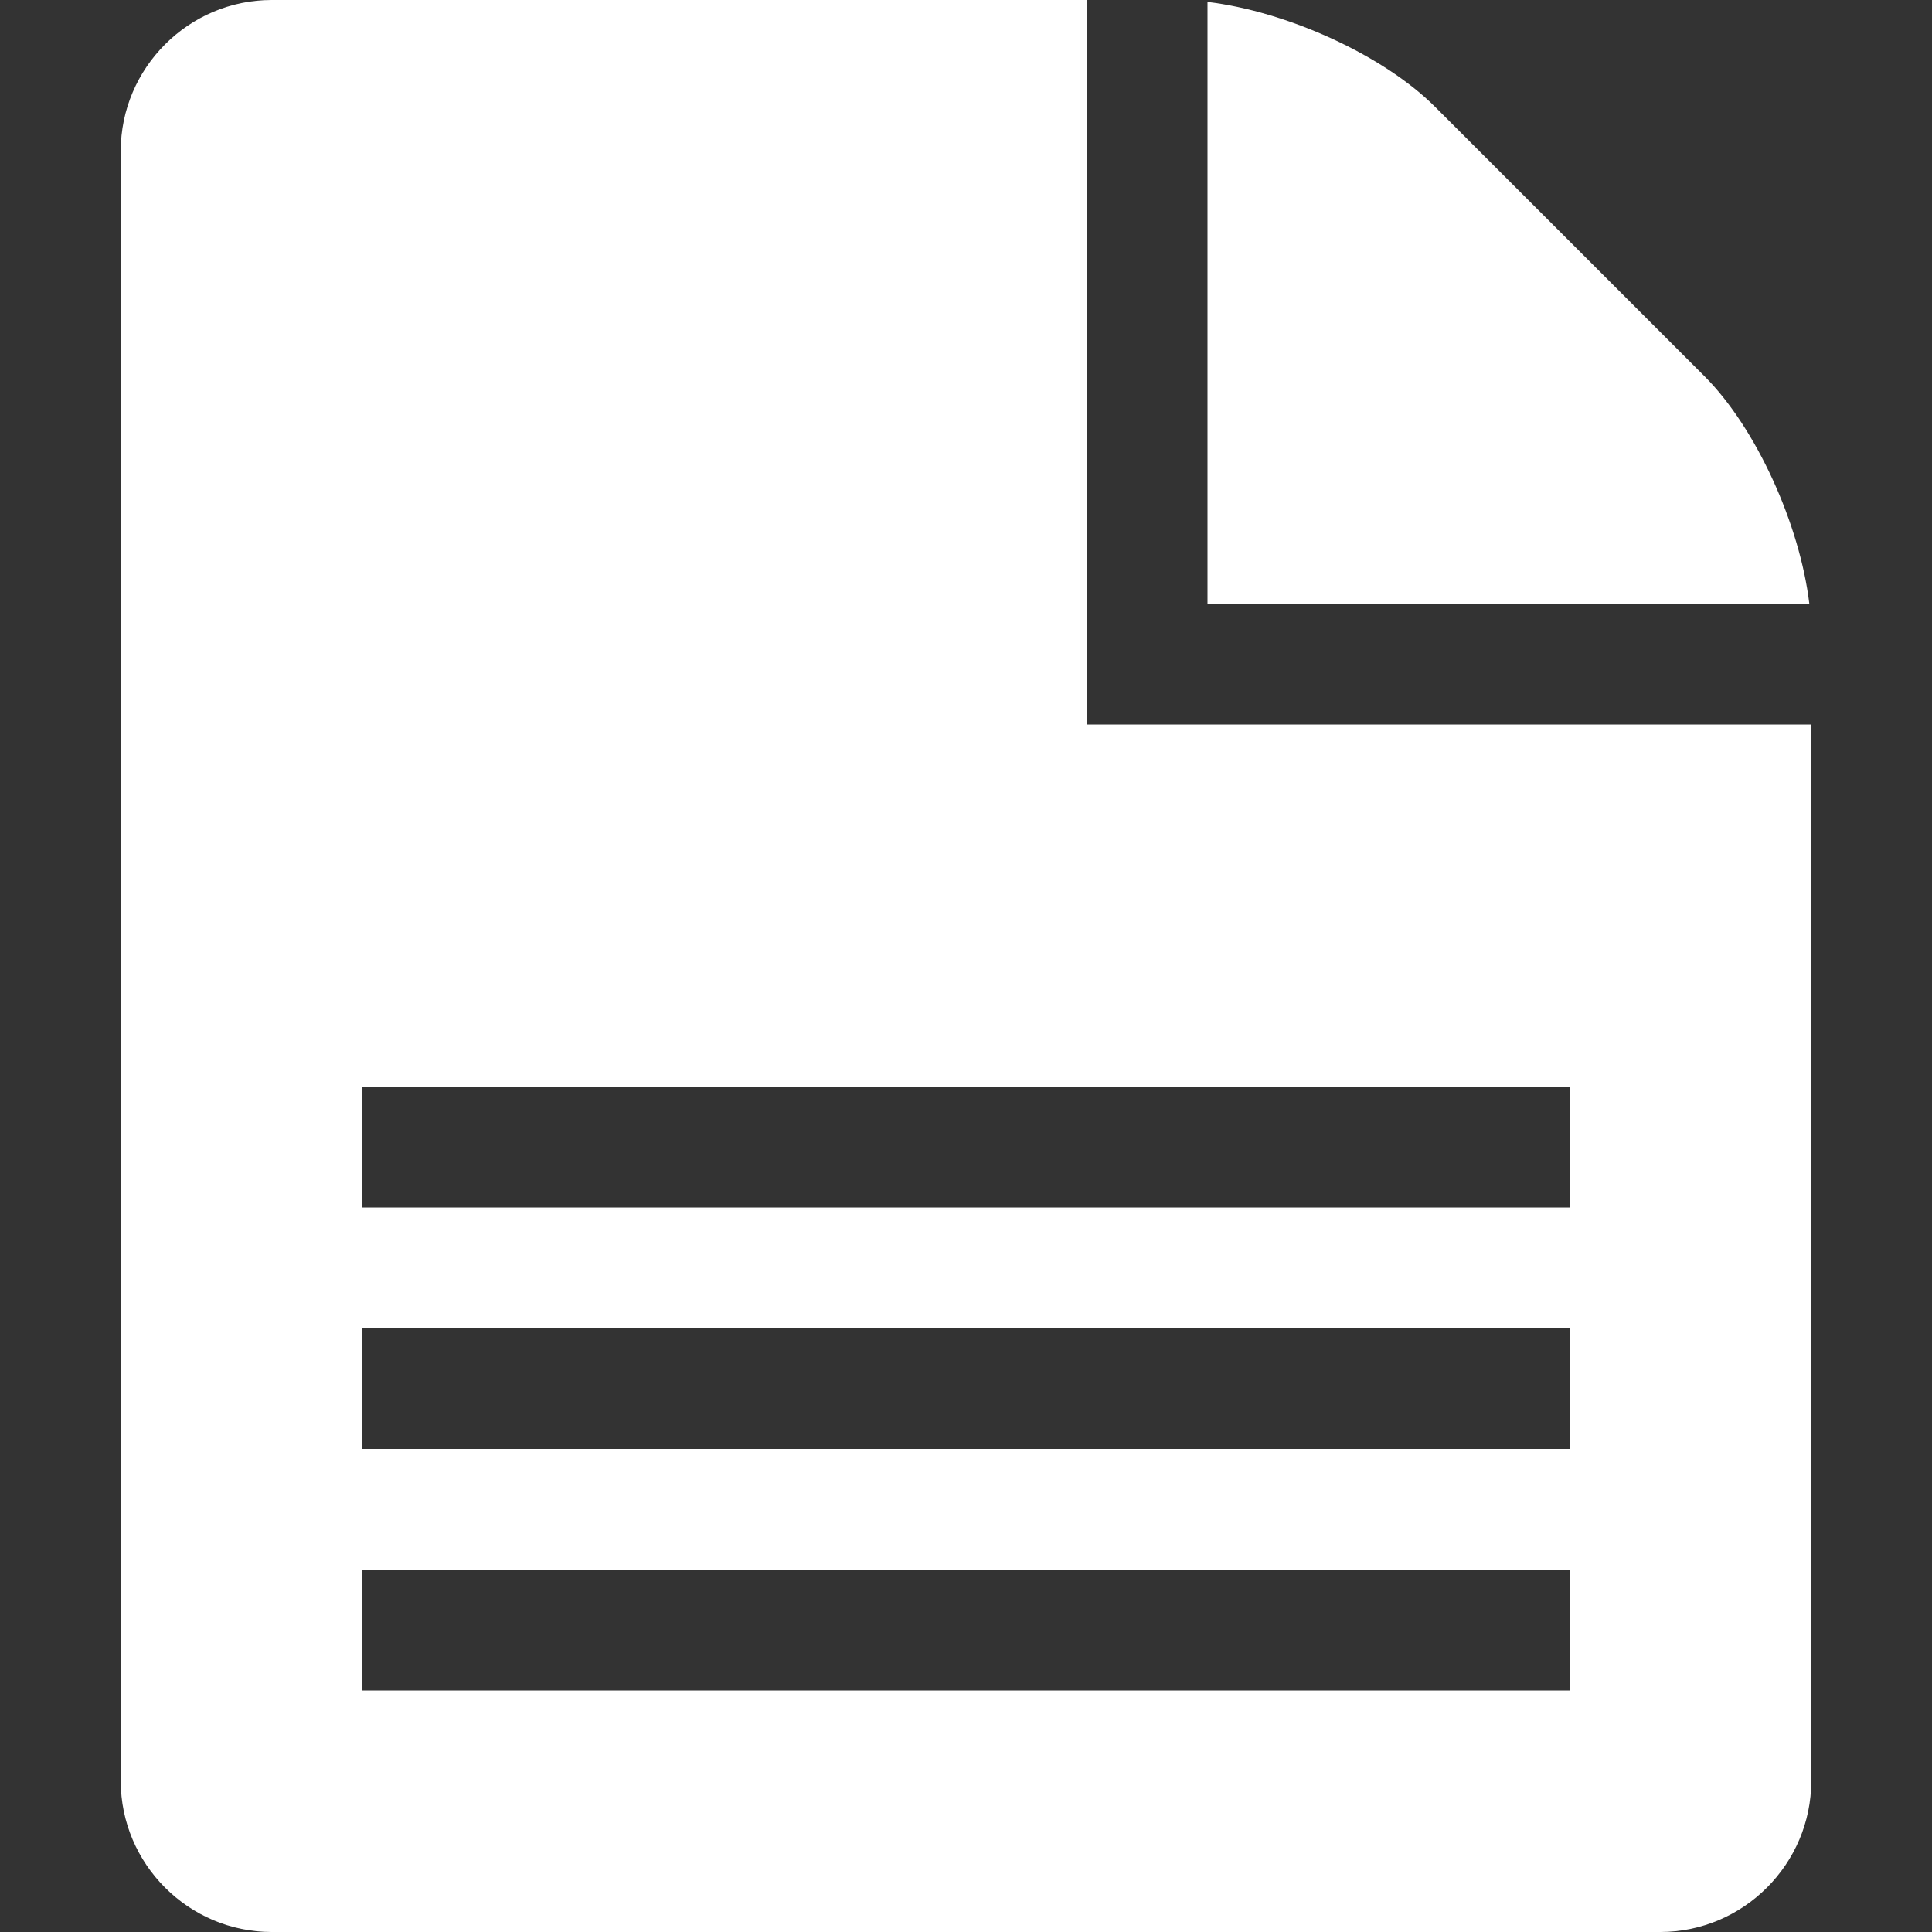 <svg xmlns="http://www.w3.org/2000/svg" xmlns:xlink="http://www.w3.org/1999/xlink" id="Layer_1" width="512" height="512" x="0" y="0" enable-background="new 0 0 512 512" version="1.1" viewBox="0 0 512 512" xml:space="preserve"><rect x="0" y="0" width="512" height="512" fill="#333333" stroke="none"/><path fill="#FFF" d="M451.716,99.715c13.746,13.746,25.276,39.336,27.775,60.285H320V0.508	c20.949,2.499,46.538,14.03,60.284,27.776L451.716,99.715z M288,192V0H72C50,0,32,18,32,40v432c0,22,18,40,40,40h368	c22,0,40-18,40-40V192H288z M416,448H96v-32h320V448z M416,384H96v-32h320V384z M416,320H96v-32h320V320z"/></svg>